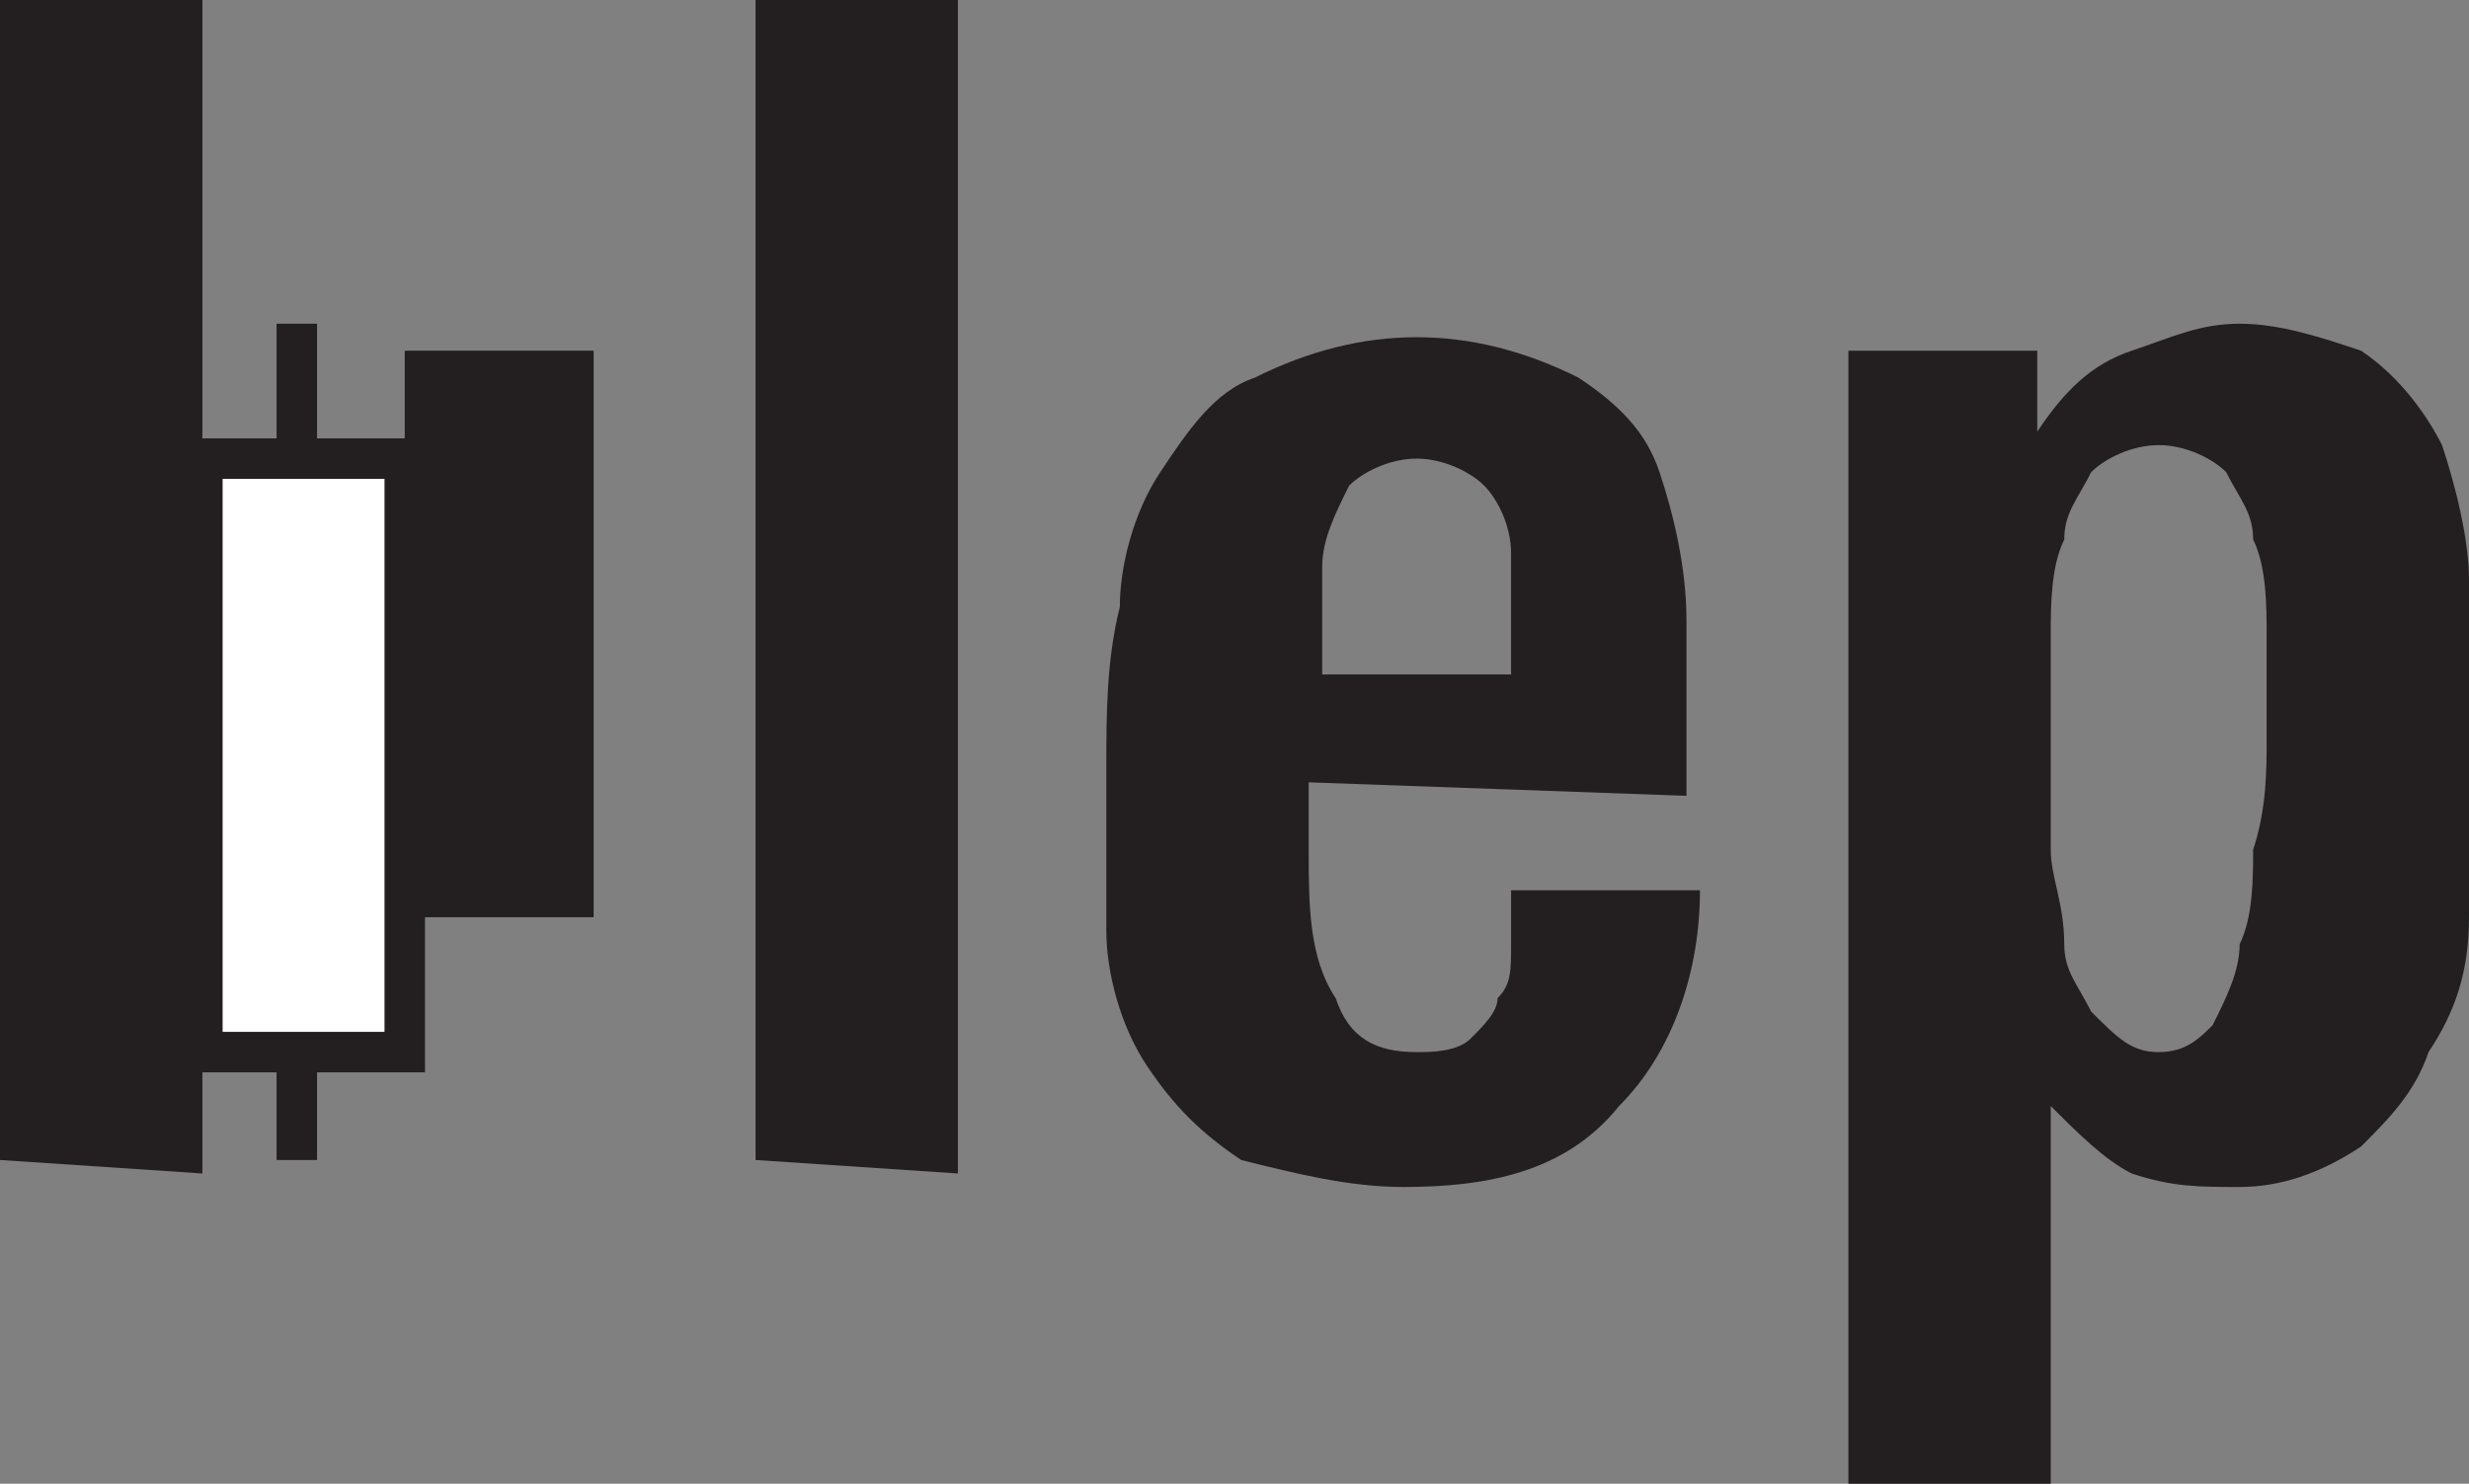 <?xml version="1.0" encoding="utf-8"?>
<!-- Generator: Adobe Illustrator 23.1.1, SVG Export Plug-In . SVG Version: 6.00 Build 0)  -->
<svg version="1.1" id="Layer_1" xmlns="http://www.w3.org/2000/svg" xmlns:xlink="http://www.w3.org/1999/xlink" x="0px" y="0px"
	 viewBox="0 0 18.3 11" style="enable-background:new 0 0 18.3 11;" xml:space="preserve">
<rect x="0" y="0" width="18.3" height="11" fill="#808080" stroke="none"/>
<style type="text/css">
	.st0{fill:#231F20;}
	.st1{fill:none;stroke:#231F20;stroke-width:0.3;stroke-miterlimit:10;}
	.st2{fill:#FFFFFF;stroke:#231F20;stroke-width:0.3;stroke-miterlimit:10;}
</style>
<g>
	<g id="Layer_1-2">
		<g id="draft_1">
			<g id="b">
				<path class="st0" d="M0,8.6V0h1.5v8.7L0,8.6L0,8.6z"/>
				<line class="st1" x1="2.2" y1="2.4" x2="2.2" y2="8.6"/>
				<path class="st0" d="M3,6.8V2.6h1.4v4.2H3z"/>
				<path class="st2" d="M1.5,7.8V3.4H3v4.4H1.5z"/>
			</g>
			<path class="st0" d="M5.6,8.6V0h1.5v8.7L5.6,8.6L5.6,8.6z"/>
			<path class="st0" d="M9.7,5.8v0.5c0,0.4,0,0.8,0.2,1.1c0.1,0.3,0.3,0.4,0.6,0.4c0.1,0,0.3,0,0.4-0.1c0.1-0.1,0.2-0.2,0.2-0.3
				c0.1-0.1,0.1-0.2,0.1-0.4c0-0.1,0-0.3,0-0.4h1.4c0,0.6-0.2,1.2-0.6,1.6c-0.4,0.5-1,0.6-1.6,0.6c-0.4,0-0.8-0.1-1.2-0.2
				C8.9,8.4,8.7,8.2,8.5,7.9c-0.2-0.3-0.3-0.7-0.3-1c0-0.4,0-0.8,0-1.2c0-0.4,0-0.8,0.1-1.2c0-0.3,0.1-0.7,0.3-1
				C8.8,3.2,9,2.9,9.3,2.8c0.4-0.2,0.8-0.3,1.2-0.3s0.8,0.1,1.2,0.3C12,3,12.2,3.2,12.3,3.5s0.2,0.7,0.2,1.1s0,0.8,0,1.3L9.7,5.8z
				 M11.2,5V4.5c0-0.1,0-0.3,0-0.4c0-0.2-0.1-0.4-0.2-0.5c-0.1-0.1-0.3-0.2-0.5-0.2S10.1,3.5,10,3.6C9.9,3.8,9.8,4,9.8,4.2v0.4
				c0,0.1,0,0.2,0,0.4L11.2,5z"/>
			<path class="st0" d="M18.3,5.6c0,0.4,0,0.8,0,1.2c0,0.4-0.1,0.7-0.3,1c-0.1,0.3-0.3,0.5-0.5,0.7c-0.3,0.2-0.6,0.3-0.9,0.3
				s-0.5,0-0.8-0.1c-0.2-0.1-0.4-0.3-0.6-0.5V11h-1.5V3.8c0-0.1,0-0.3,0-0.5s0-0.3,0-0.5V2.6h1.4v0.6c0.2-0.3,0.4-0.5,0.7-0.6
				c0.3-0.1,0.5-0.2,0.8-0.2s0.6,0.1,0.9,0.2c0.3,0.2,0.5,0.5,0.6,0.7c0.1,0.3,0.2,0.7,0.2,1C18.3,4.7,18.3,5.1,18.3,5.6z M16.8,5.5
				c0-0.3,0-0.6,0-0.8c0-0.2,0-0.5-0.1-0.7c0-0.2-0.1-0.3-0.2-0.5c-0.1-0.1-0.3-0.2-0.5-0.2c-0.2,0-0.4,0.1-0.5,0.2
				c-0.1,0.2-0.2,0.3-0.2,0.5c-0.1,0.2-0.1,0.5-0.1,0.7c0,0.3,0,0.5,0,0.8s0,0.5,0,0.8c0,0.2,0.1,0.4,0.1,0.7c0,0.2,0.1,0.3,0.2,0.5
				c0.2,0.2,0.3,0.3,0.5,0.3c0.2,0,0.3-0.1,0.4-0.2c0.1-0.2,0.2-0.4,0.2-0.6c0.1-0.2,0.1-0.5,0.1-0.7C16.8,6,16.8,5.7,16.8,5.5z"/>
		</g>
	</g>
</g>
</svg>
